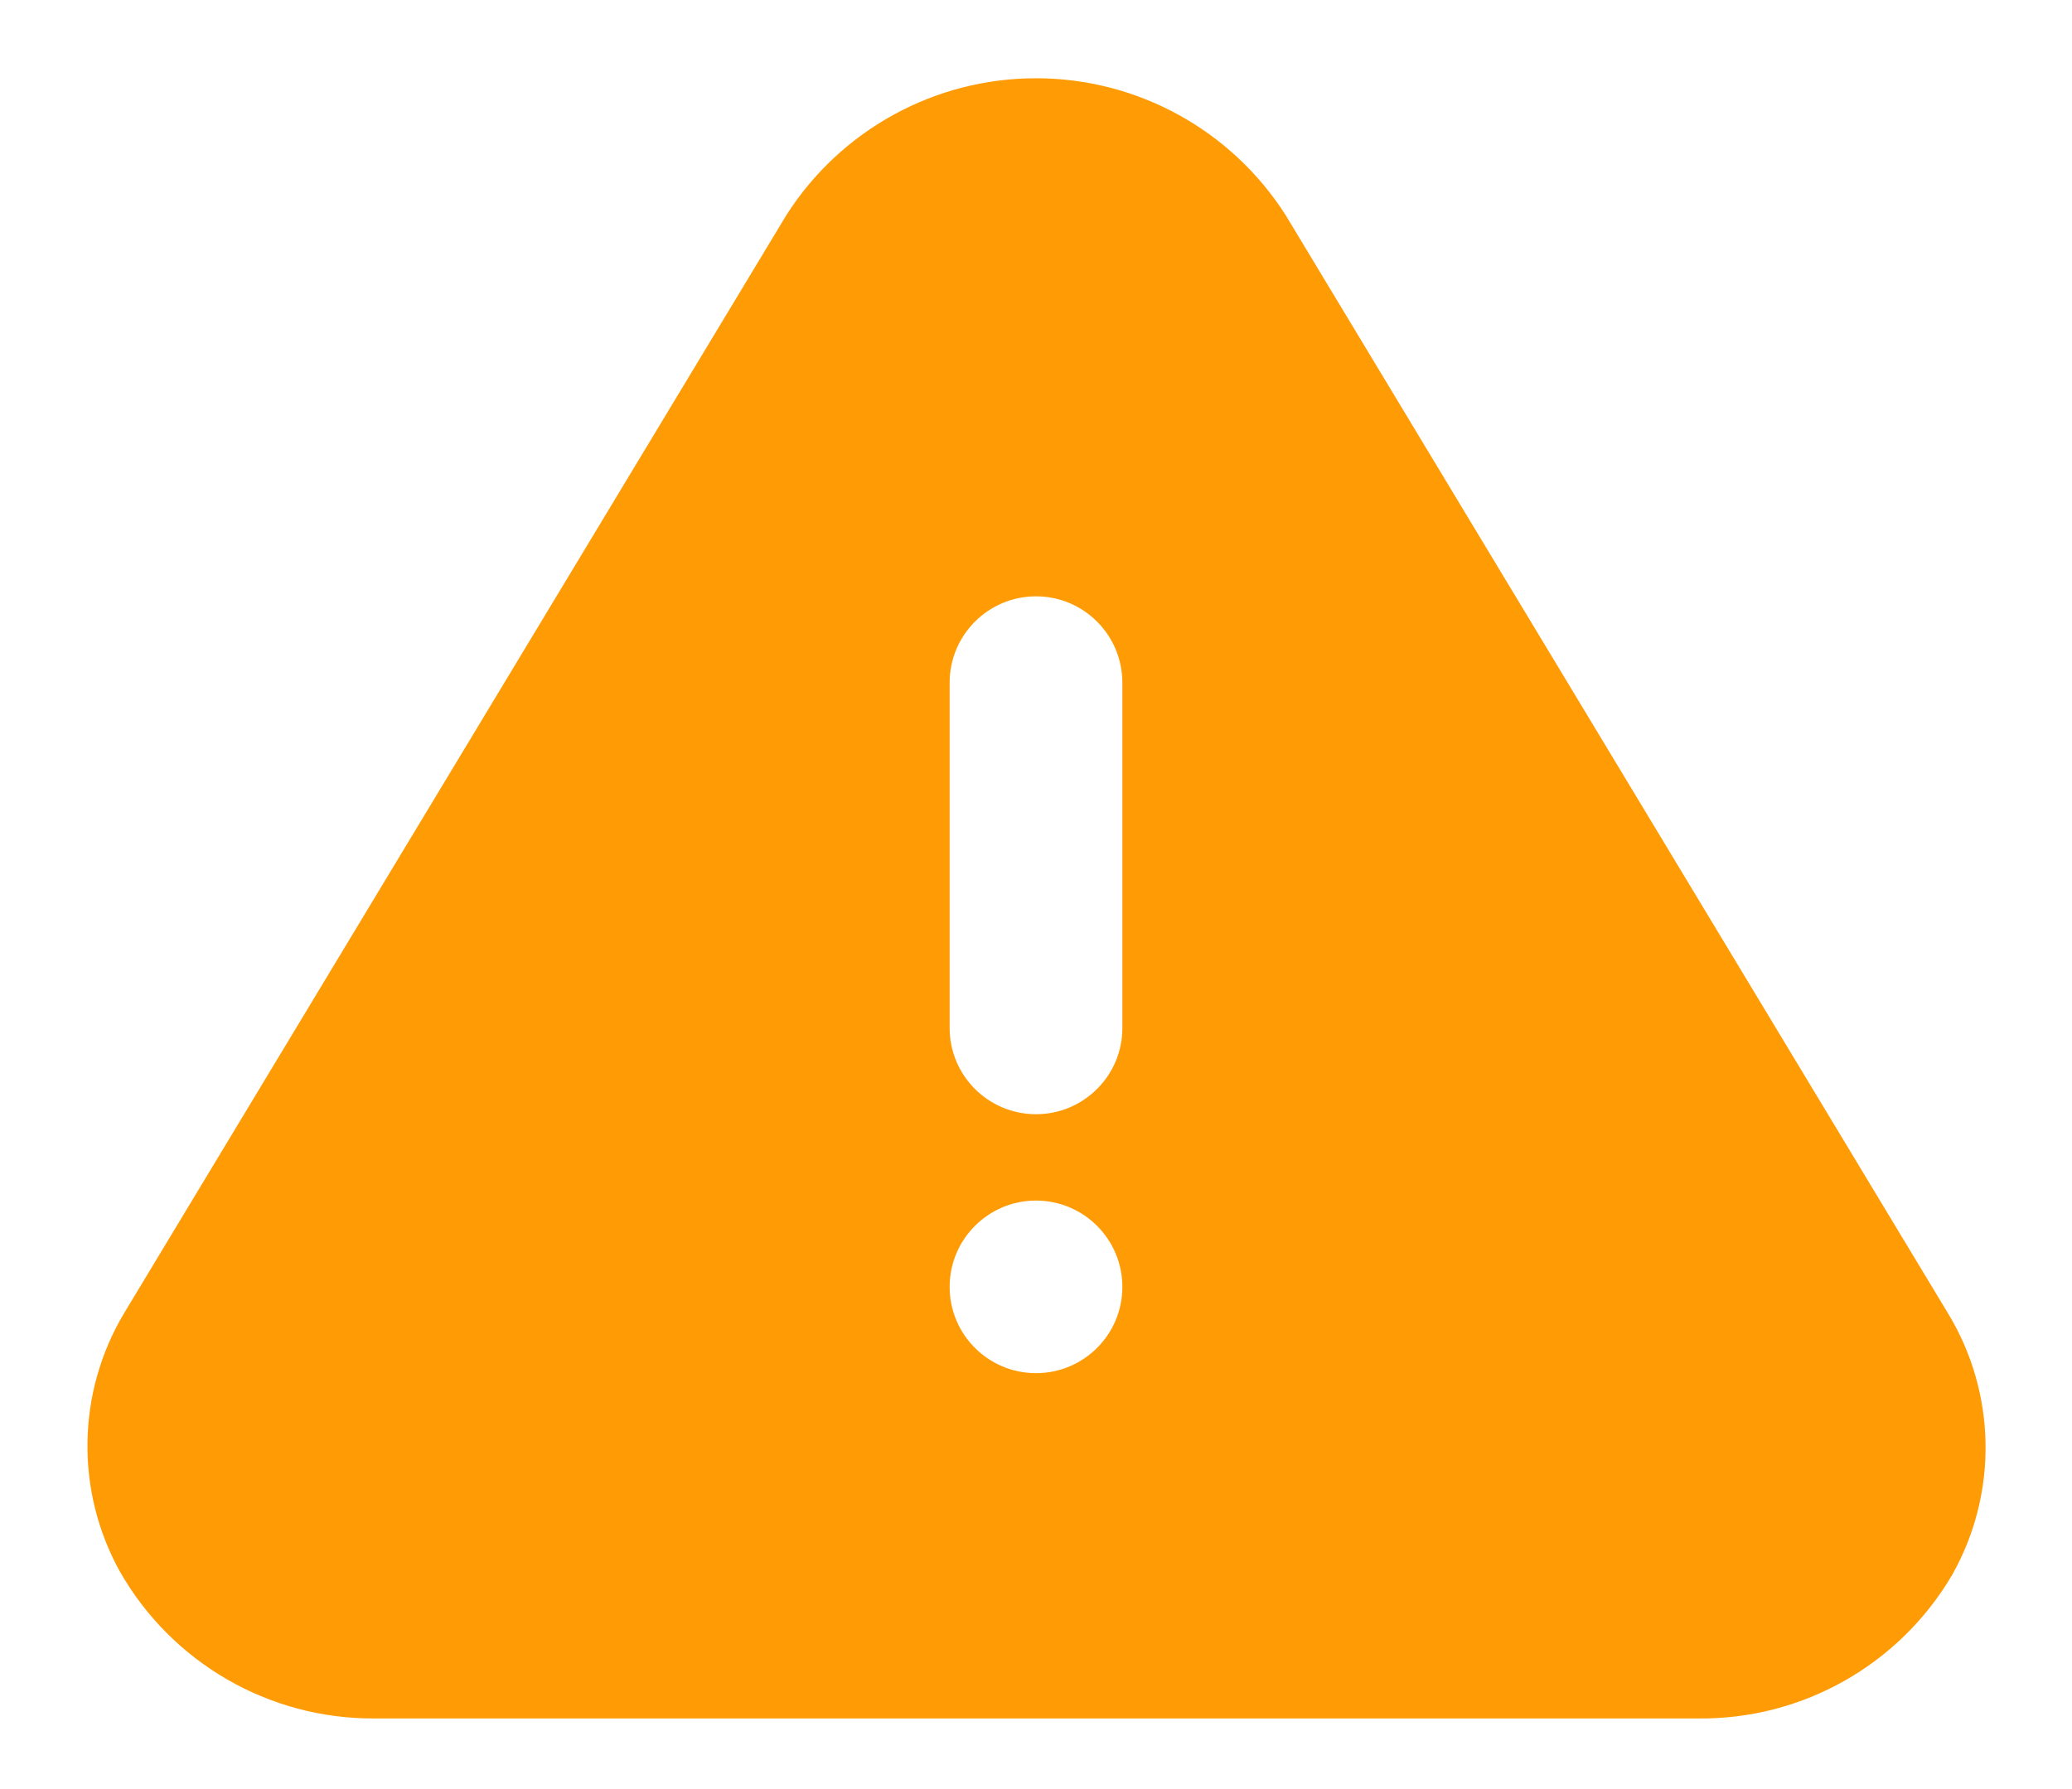<svg width="22" height="19" viewBox="0 0 22 19" fill="none" xmlns="http://www.w3.org/2000/svg">
<path fill-rule="evenodd" clip-rule="evenodd" d="M20.68 13.942L13.649 2.282C13.071 1.378 12.073 0.831 11 0.831C9.927 0.831 8.929 1.378 8.351 2.282L1.32 13.942C0.815 14.784 0.797 15.833 1.274 16.692C1.826 17.659 2.856 18.254 3.969 18.25H18.031C19.137 18.262 20.165 17.681 20.726 16.728C21.217 15.86 21.2 14.793 20.68 13.942ZM11 14.583C10.494 14.583 10.083 14.173 10.083 13.667C10.083 13.161 10.494 12.75 11 12.75C11.506 12.75 11.917 13.161 11.917 13.667C11.917 14.173 11.506 14.583 11 14.583ZM11 11.833C11.506 11.833 11.917 11.423 11.917 10.917V7.25C11.917 6.744 11.506 6.333 11 6.333C10.494 6.333 10.083 6.744 10.083 7.25V10.917C10.083 11.423 10.494 11.833 11 11.833Z" fill="#FF9B05"/>
</svg>
